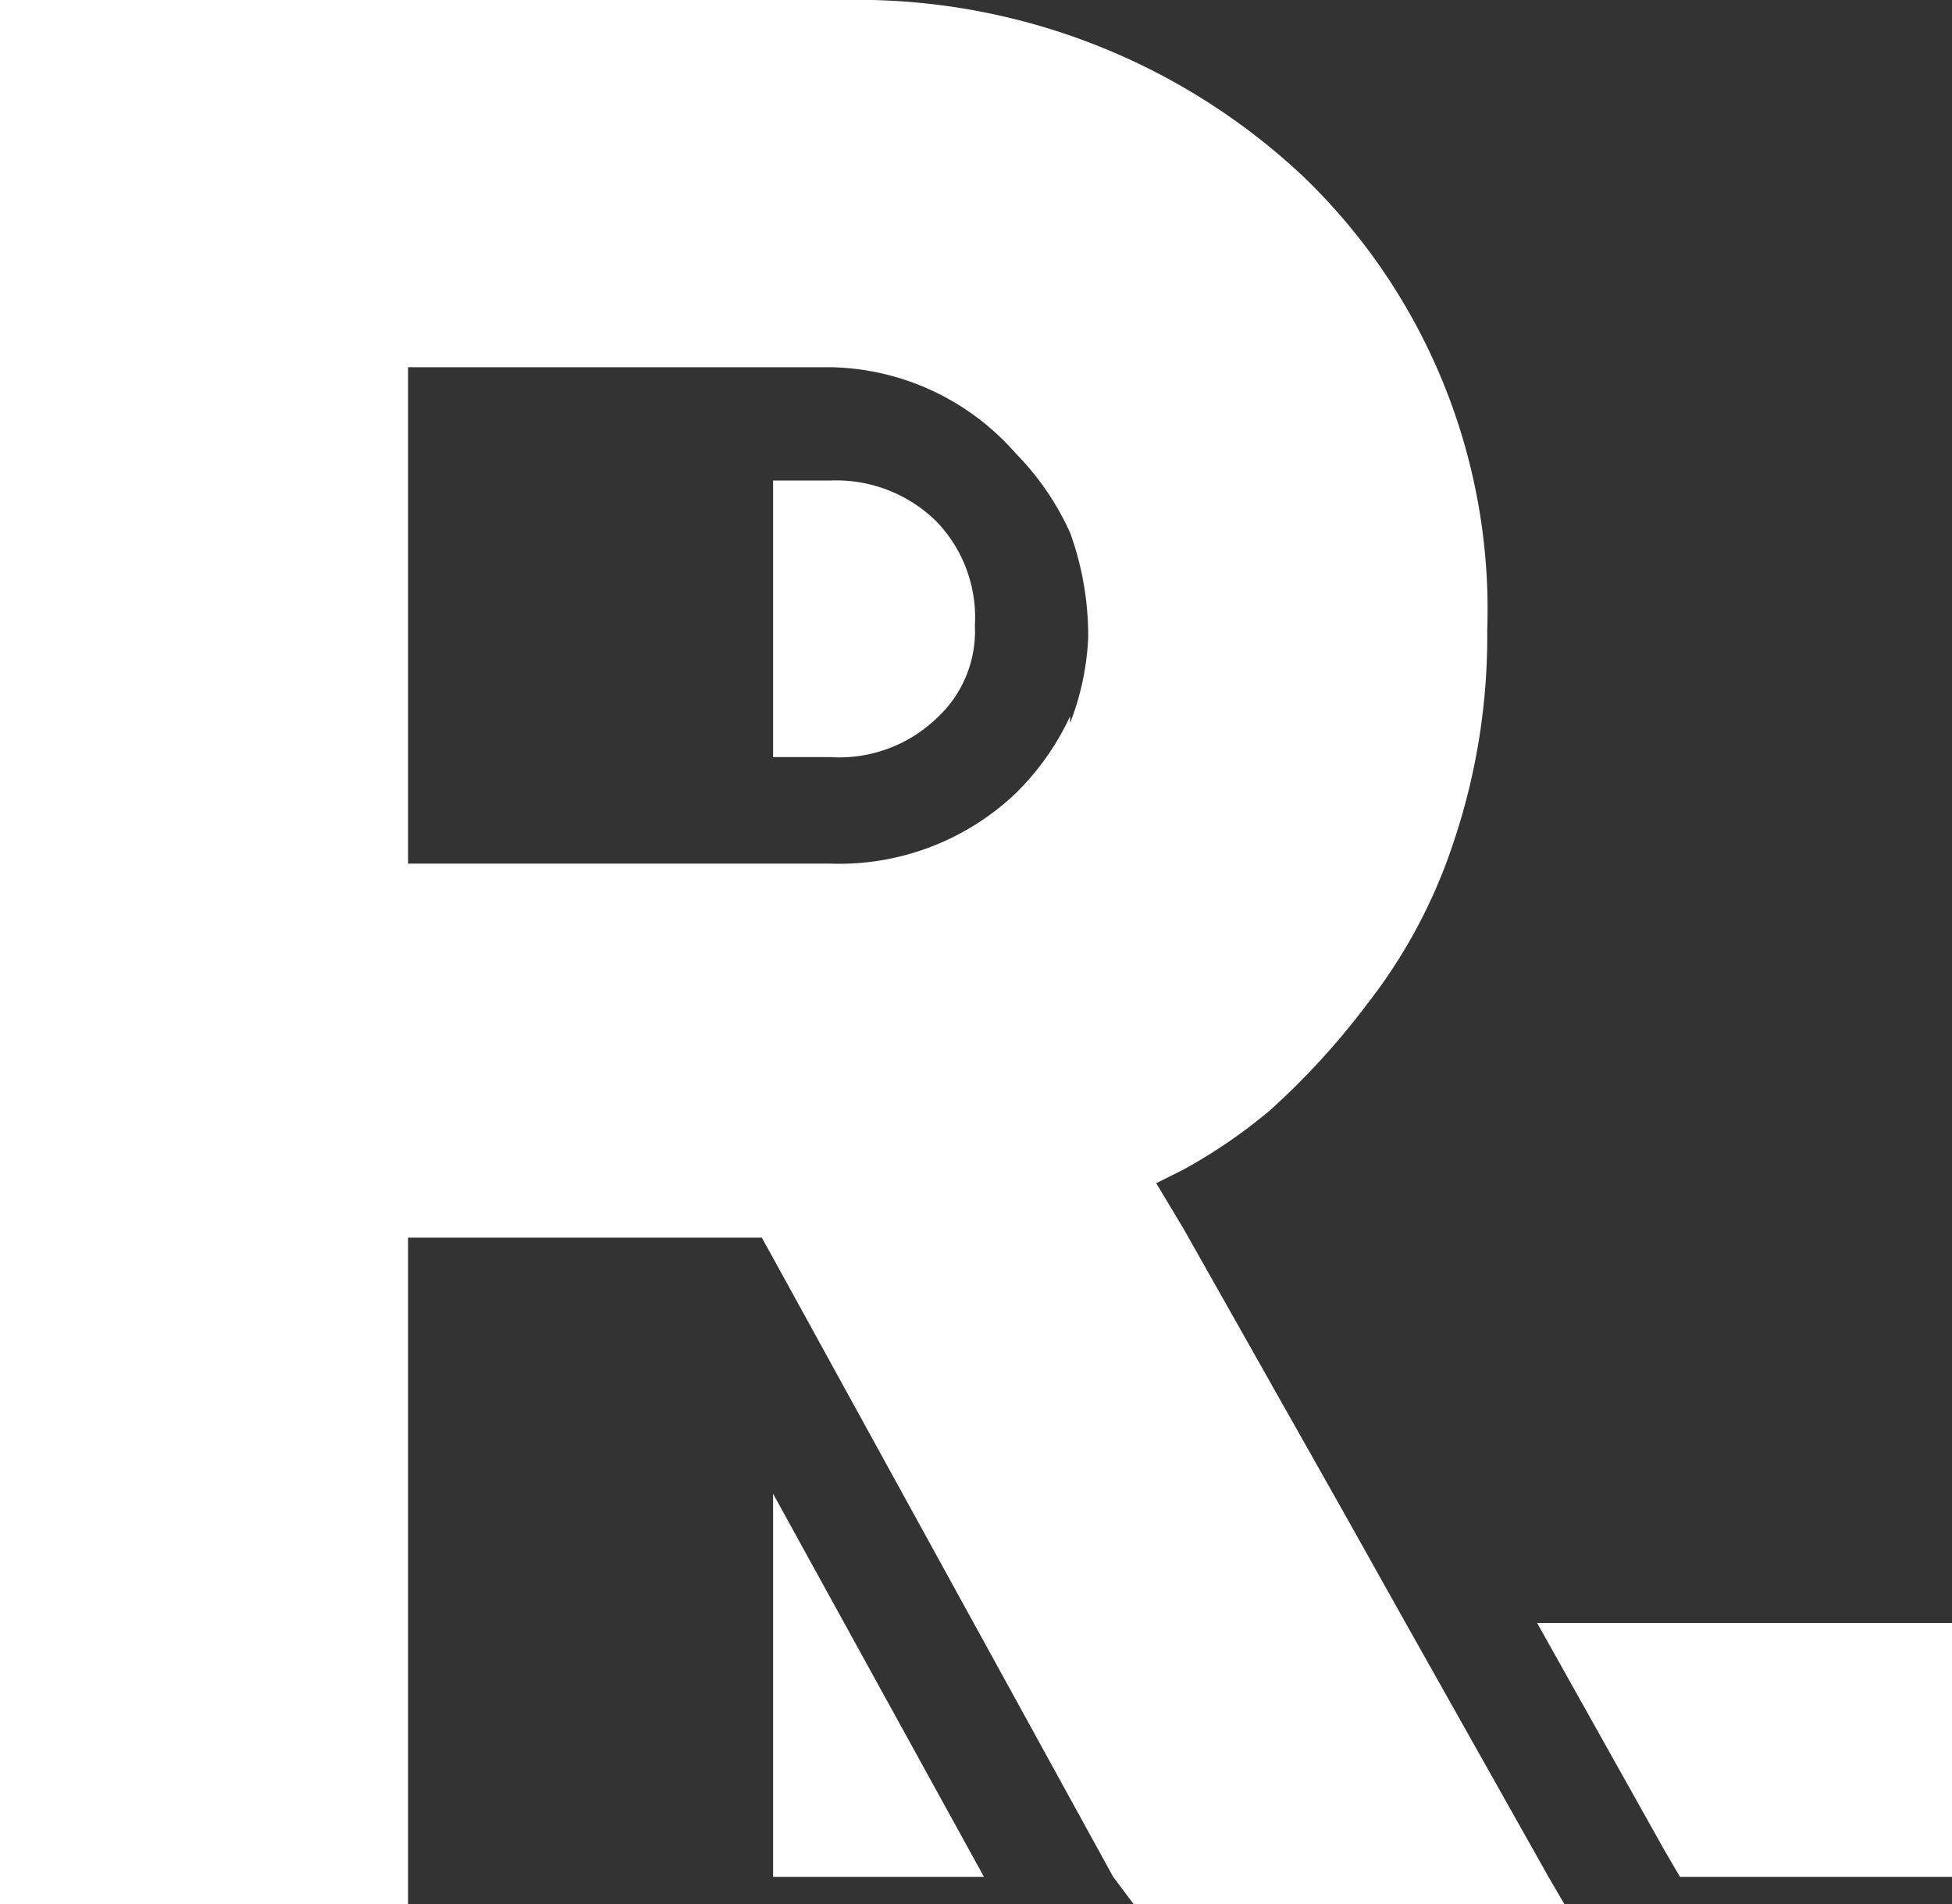 <svg xmlns="http://www.w3.org/2000/svg" viewBox="0 0 8.61 8.4"><rect x="0" y="0" width="8.61" height="8.4" fill="#333333" stroke="none"/><defs><style>.cls-1{fill:#fff;}</style></defs><g id="Calque_2" data-name="Calque 2"><g id="Calque_2_-_copie" data-name="Calque 2 - copie"><polygon class="cls-1" points="3.41 8.28 4.34 8.28 3.41 6.59 3.41 8.28"/><path class="cls-1" d="M3.66,2.12H3.41V3.34h.25a.62.62,0,0,0,.47-.17.52.52,0,0,0,.17-.41.61.61,0,0,0-.17-.46A.63.63,0,0,0,3.66,2.12Z"/><polygon class="cls-1" points="6.78 7.16 7.34 8.16 7.41 8.28 8.61 8.28 8.61 7.16 6.78 7.16"/><path class="cls-1" d="M6.2,7.16l-.14-.25-.14-.25-.7-1.24-.12-.2.12-.06,0,0a2.36,2.36,0,0,0,.38-.26,3.29,3.29,0,0,0,.43-.47,2.35,2.35,0,0,0,.38-.71,2.85,2.85,0,0,0,.15-.94,2.65,2.65,0,0,0-.81-2A2.87,2.87,0,0,0,3.72,0H0V8.4H1.8V5.46H3.36l.05.09,1.5,2.73L5,8.4H6.9l-.07-.12Zm-1.48-4a1.16,1.16,0,0,1-.24.34,1.13,1.13,0,0,1-.82.31H1.8V1.62H3.66A1.11,1.11,0,0,1,4.48,2a1.21,1.21,0,0,1,.24.35,1.34,1.34,0,0,1,.08.46A1.18,1.18,0,0,1,4.72,3.19Z"/></g></g></svg>